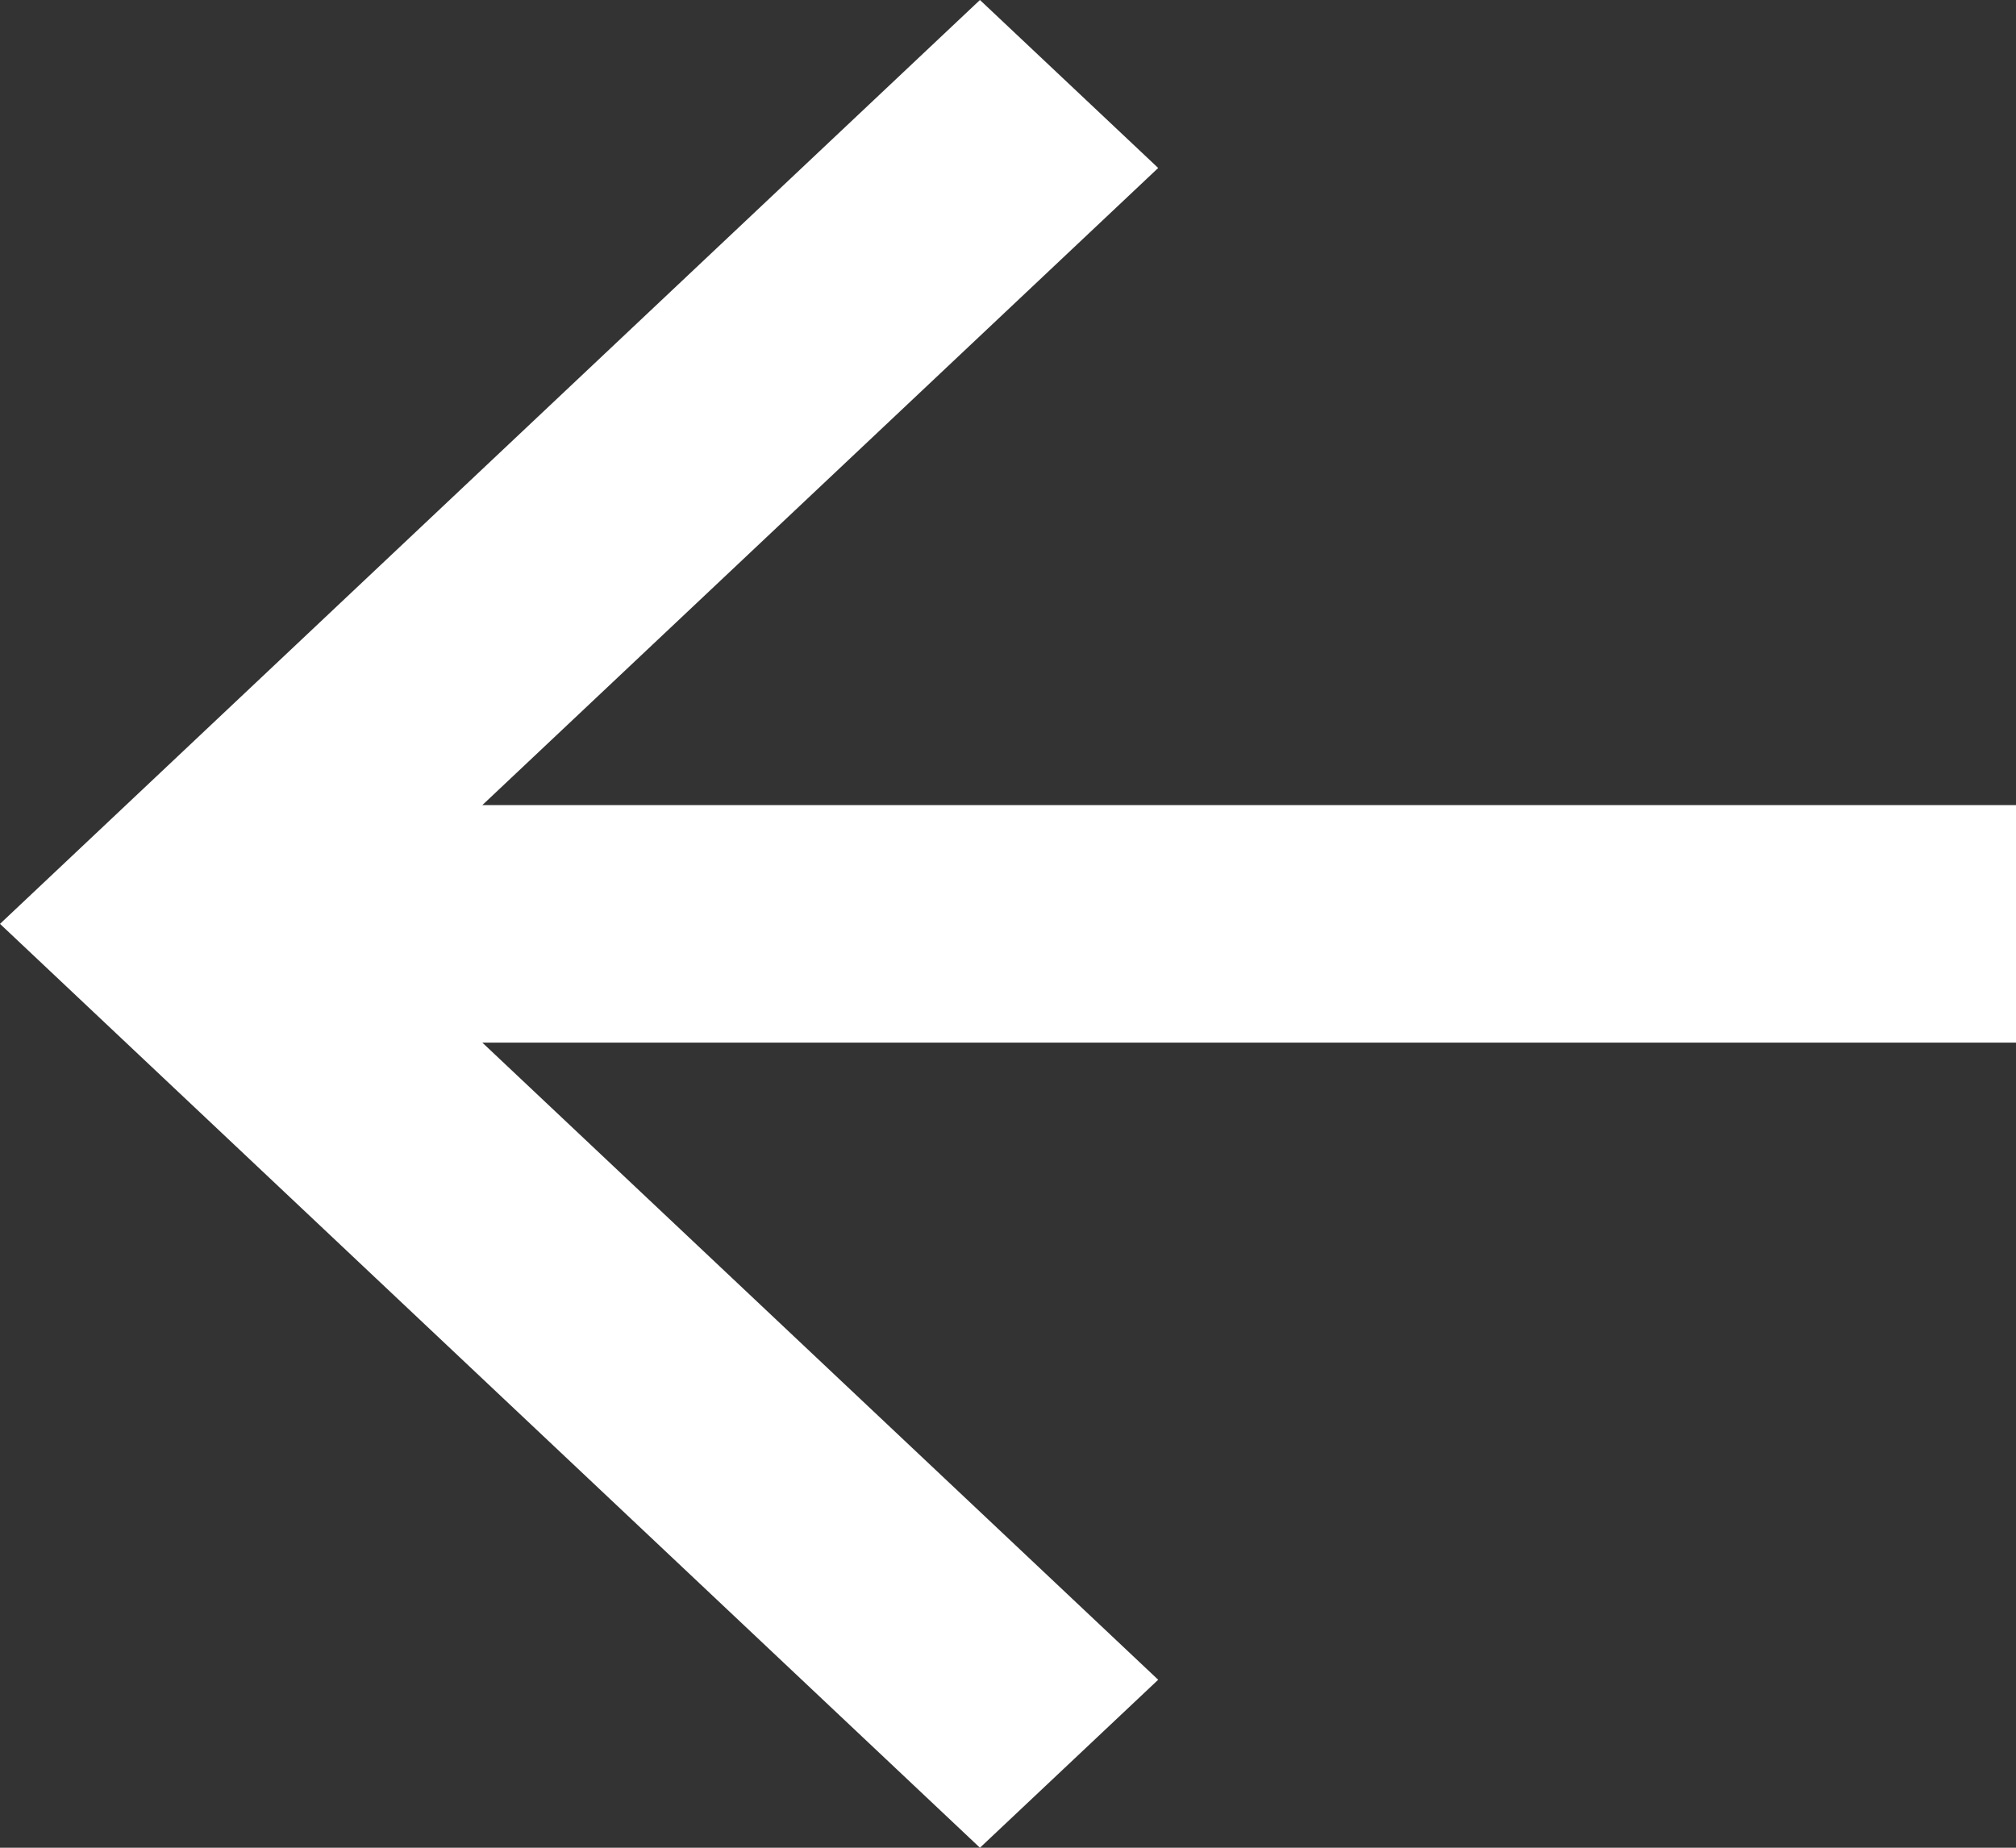 <svg width="12" height="11" viewBox="0 0 12 11" fill="none" xmlns="http://www.w3.org/2000/svg">
<rect x="0" y="0" width="12" height="11" fill="#333333" stroke="none"/>
<path d="M2.871 4.793L12 4.793L12 6.207L2.871 6.207L6.894 10L5.833 11L-2.40413e-07 5.5L5.833 -1.20866e-06L6.894 1L2.871 4.793Z" fill="white"/>
</svg>
